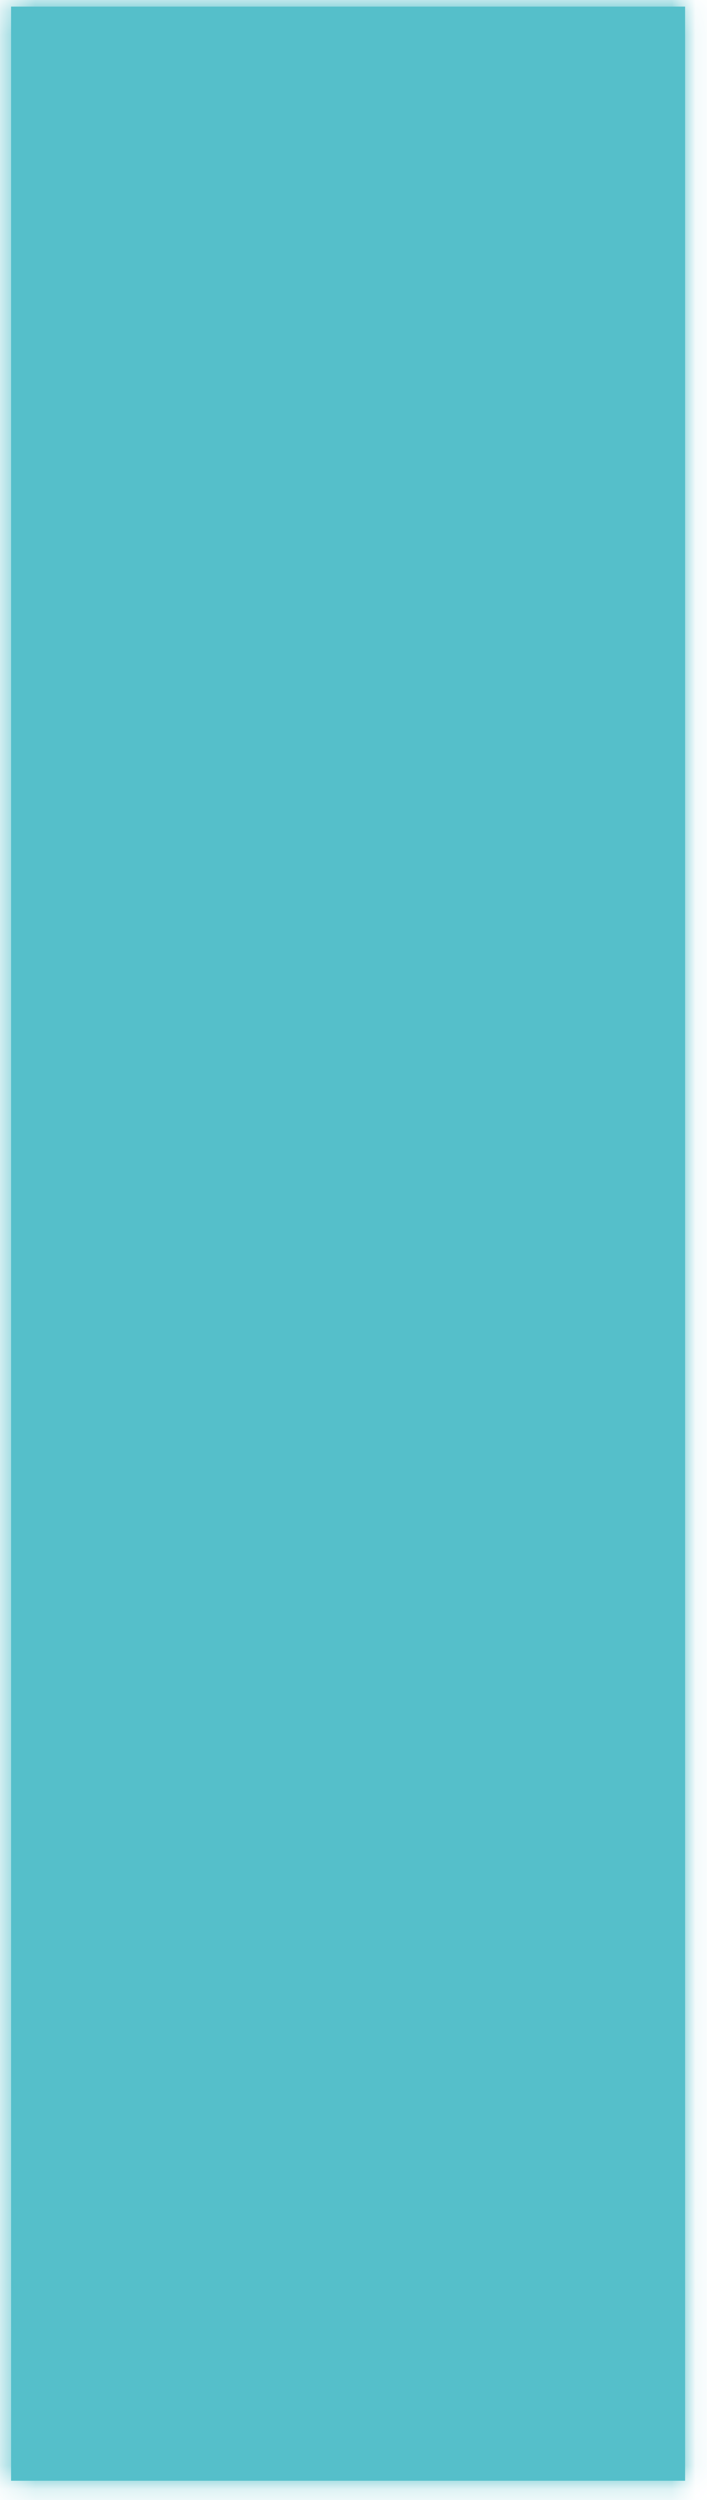 ﻿<?xml version="1.0" encoding="utf-8"?>
<svg version="1.1" xmlns:xlink="http://www.w3.org/1999/xlink" width="30px" height="106px" xmlns="http://www.w3.org/2000/svg">
  <defs>
    <mask fill="white" id="clip153">
      <path d="M 0.47 105.18  C 0.47 105.18  0.47 0.28  0.47 0.28  C 0.47 0.28  29.07 0.28  29.07 0.28  C 29.07 0.28  29.07 105.18  29.07 105.18  C 29.07 105.18  0.47 105.18  0.47 105.18  Z " fill-rule="evenodd" />
    </mask>
  </defs>
  <g transform="matrix(1 0 0 1 -781 -2613 )">
    <path d="M 0.47 105.18  C 0.47 105.18  0.47 0.28  0.47 0.28  C 0.47 0.28  29.07 0.28  29.07 0.28  C 29.07 0.28  29.07 105.18  29.07 105.18  C 29.07 105.18  0.47 105.18  0.47 105.18  Z " fill-rule="nonzero" fill="#55bfca" stroke="none" transform="matrix(1 0 0 1 781 2613 )" />
    <path d="M 0.47 105.18  C 0.47 105.18  0.47 0.28  0.47 0.28  C 0.47 0.28  29.07 0.28  29.07 0.28  C 29.07 0.28  29.07 105.18  29.07 105.18  C 29.07 105.18  0.47 105.18  0.47 105.18  Z " stroke-width="2" stroke="#55bfca" fill="none" transform="matrix(1 0 0 1 781 2613 )" mask="url(#clip153)" />
  </g>
</svg>
